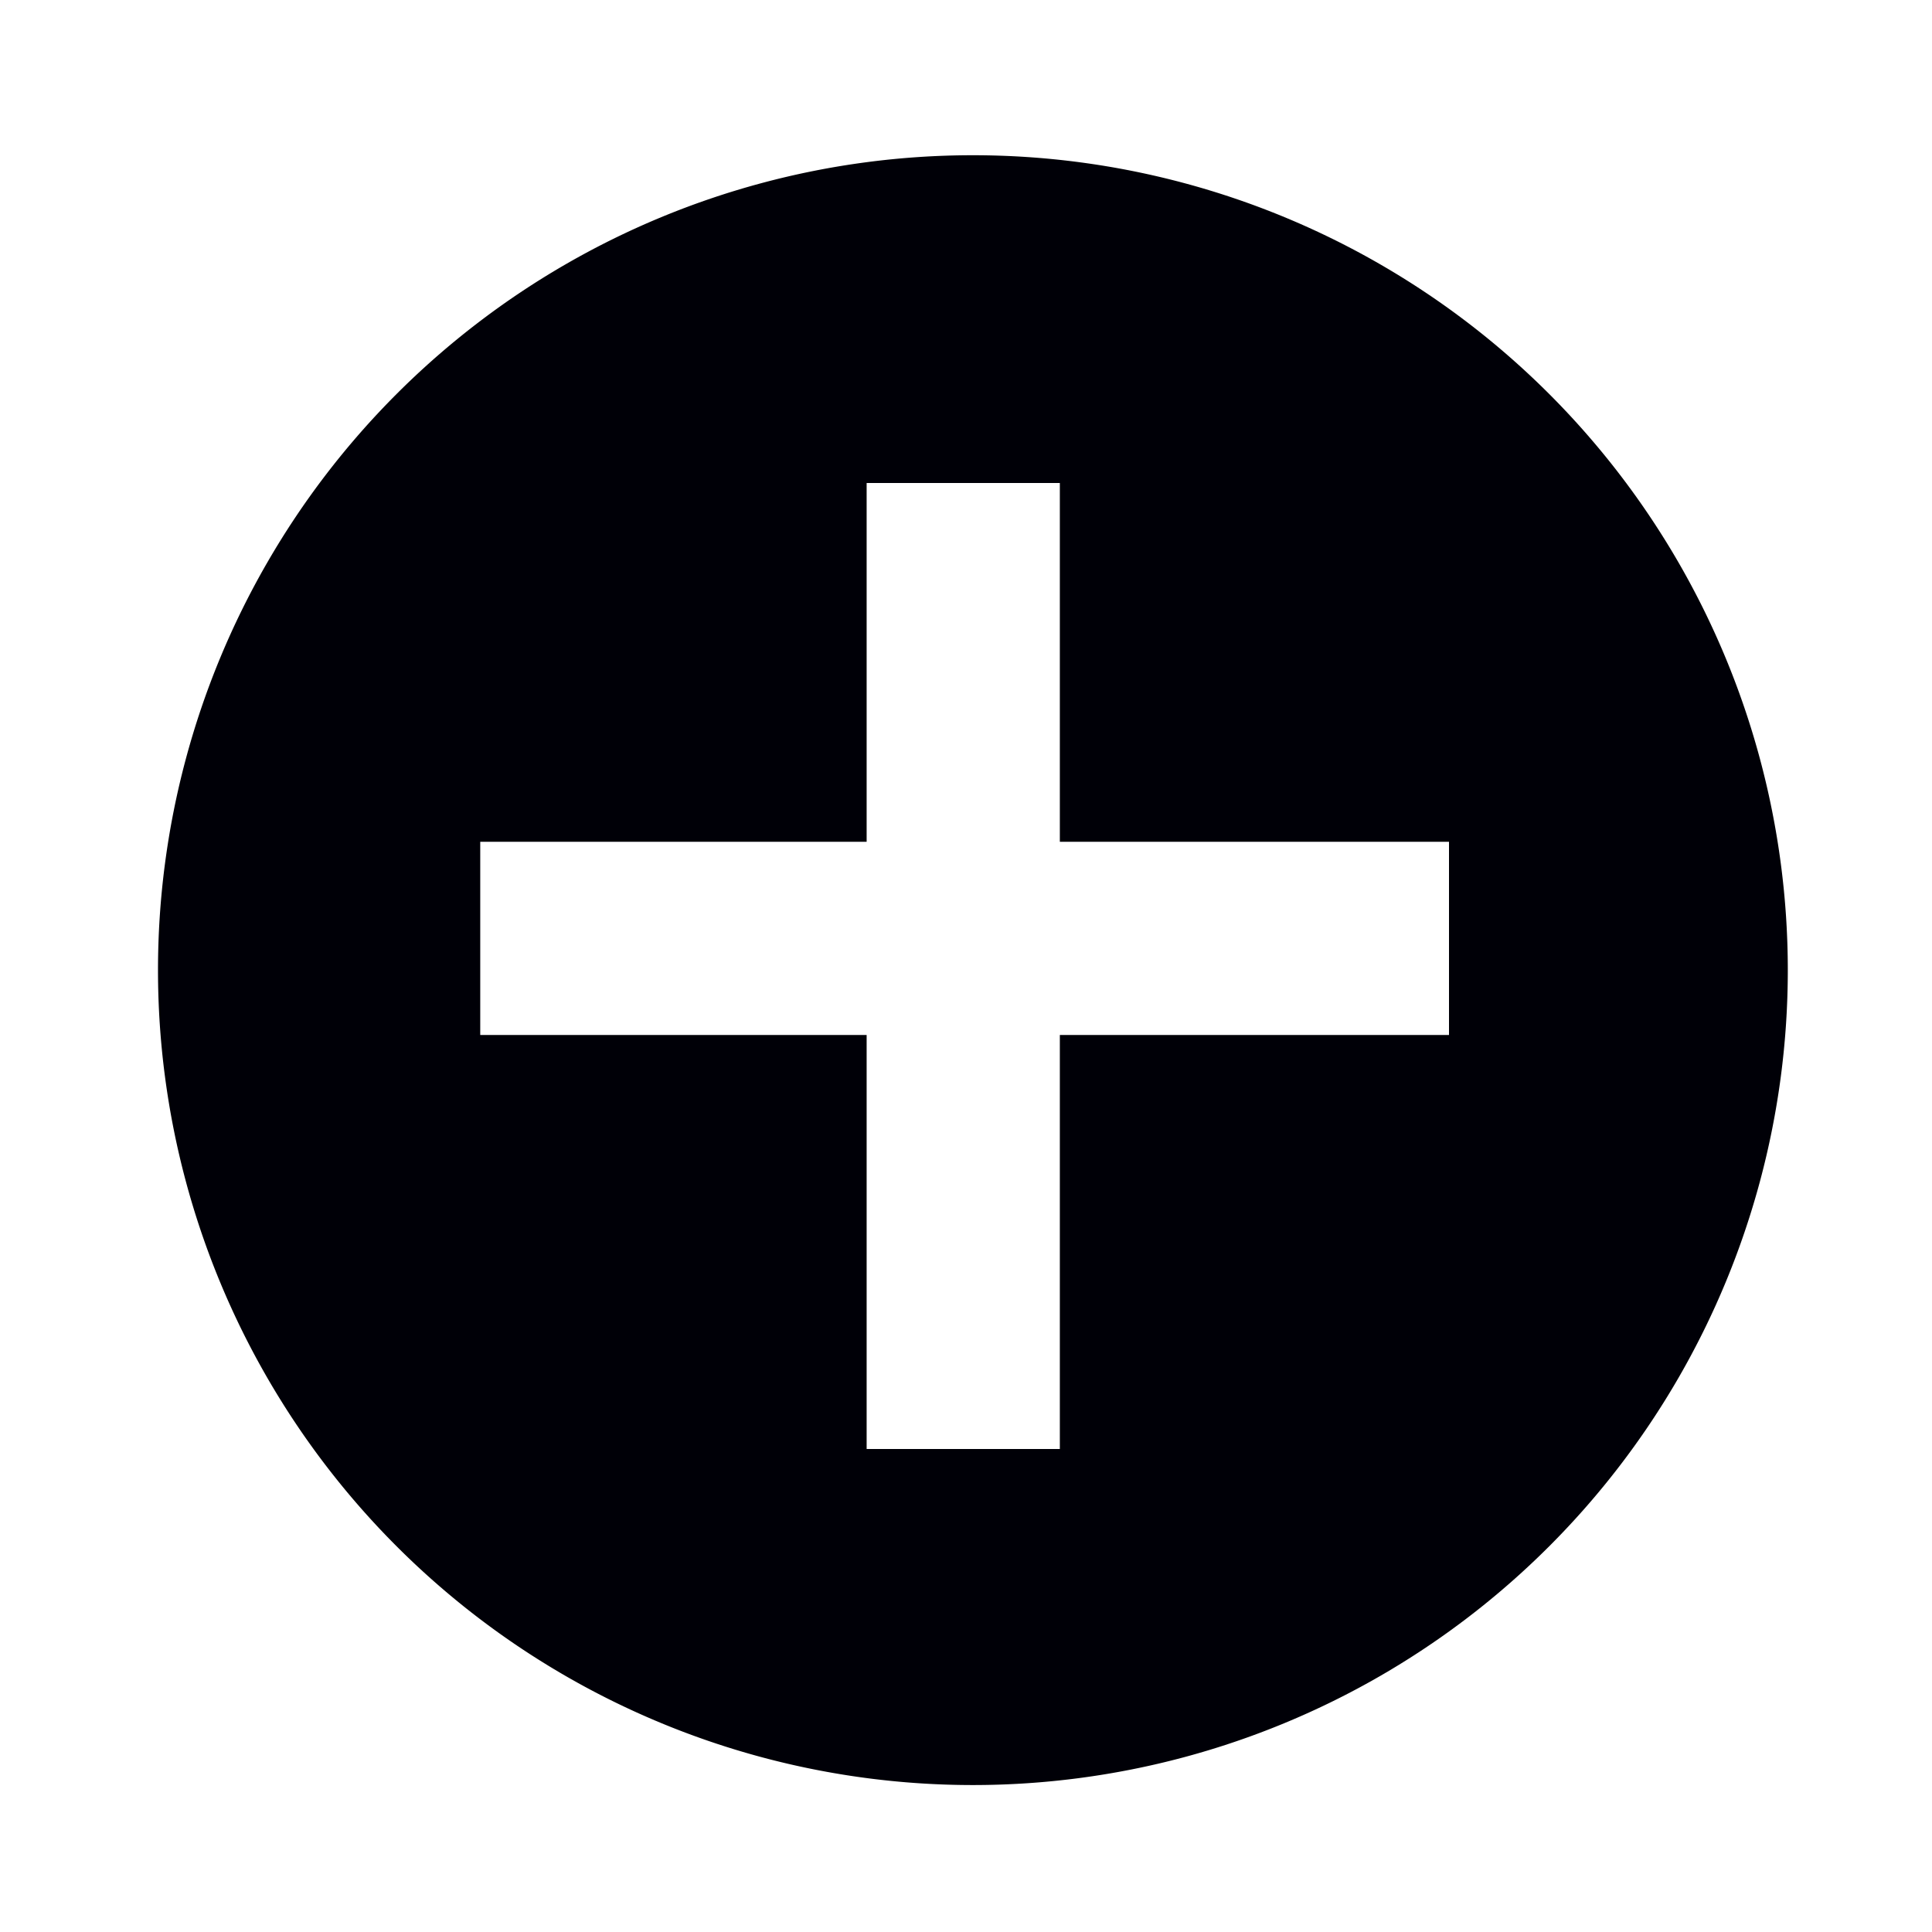 <?xml version="1.0" encoding="UTF-8" standalone="no"?>
<!-- Created with Inkscape (http://www.inkscape.org/) -->

<svg
   xmlns:dc="http://purl.org/dc/elements/1.1/"
   xmlns:cc="http://creativecommons.org/ns#"
   xmlns:rdf="http://www.w3.org/1999/02/22-rdf-syntax-ns#"
   xmlns:svg="http://www.w3.org/2000/svg"
   xmlns="http://www.w3.org/2000/svg"
   xmlns:sodipodi="http://sodipodi.sourceforge.net/DTD/sodipodi-0.dtd"
   xmlns:inkscape="http://www.inkscape.org/namespaces/inkscape"
   width="2000px"
   height="2000px"
   viewBox="0 0 2000 2000"
   version="1.1"
   id="SVGRoot"
   sodipodi:docname="add.svg"
   inkscape:version="0.92.1 r15371">
  <sodipodi:namedview
     id="base"
     pagecolor="#ffffff"
     bordercolor="#666666"
     borderopacity="1.0"
     inkscape:pageopacity="0.0"
     inkscape:pageshadow="2"
     inkscape:zoom="0.35"
     inkscape:cx="1347.4286"
     inkscape:cy="885.71429"
     inkscape:document-units="px"
     inkscape:current-layer="layer1"
     showgrid="false"
     inkscape:window-width="1920"
     inkscape:window-height="1027"
     inkscape:window-x="-8"
     inkscape:window-y="1072"
     inkscape:window-maximized="1"
     inkscape:snap-bbox="true"
     inkscape:snap-smooth-nodes="true"
     inkscape:snap-midpoints="true"
     inkscape:bbox-nodes="false"
     inkscape:bbox-paths="false"
     inkscape:snap-intersection-paths="true"
     inkscape:snap-object-midpoints="true"
     inkscape:snap-center="true"
     inkscape:object-paths="true"
     inkscape:snap-bbox-midpoints="false"
     inkscape:snap-bbox-edge-midpoints="false"
     inkscape:snap-nodes="false"
     inkscape:snap-others="false" />
  <defs
     id="defs5056" />
  <g
     id="layer1"
     inkscape:groupmode="layer"
     inkscape:label="Layer 1">
    <path
       style="opacity:1;fill:#000007;fill-opacity:1;stroke:#ffffff;stroke-width:313.879;stroke-linejoin:round;stroke-miterlimit:4;stroke-dasharray:none;stroke-opacity:0"
       d="M 1007.143 160.697 A 843.589 843.589 0 0 0 163.555 1004.285 A 843.589 843.589 0 0 0 1007.143 1847.875 A 843.589 843.589 0 0 0 1850.732 1004.285 A 843.589 843.589 0 0 0 1007.143 160.697 z M 897.143 500 L 1097.143 500 L 1097.143 871.428 L 1500 871.428 L 1500 1071.428 L 1097.143 1071.428 L 1097.143 1500 L 897.143 1500 L 897.143 1071.428 L 497.143 1071.428 L 497.143 871.428 L 897.143 871.428 L 897.143 500 z "
       id="path5615" />
  </g>
</svg>
